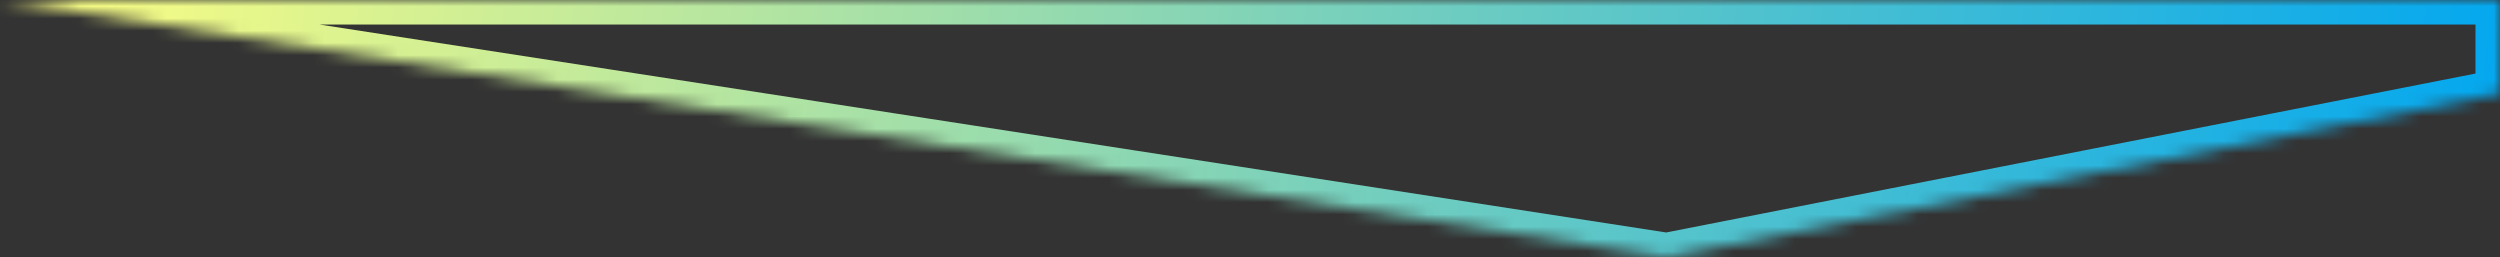 ﻿<?xml version="1.0" encoding="utf-8"?>
<svg version="1.1" xmlns:xlink="http://www.w3.org/1999/xlink" width="204px" height="21px" xmlns="http://www.w3.org/2000/svg">
  <rect width="100%" height="100%" fill="#333333" stroke="none"/>
  <defs>
    <linearGradient gradientUnits="userSpaceOnUse" x1="-4.52970994047064E-14" y1="0" x2="204" y2="21" id="LinearGradient643">
      <stop id="Stop644" stop-color="#ffff80" offset="0" />
      <stop id="Stop645" stop-color="#02a7f0" offset="1" />
    </linearGradient>
    <mask fill="white" id="clip646">
      <path d="M 136 21  L 66.495 10.268  L 0 0  L 204 0  L 204 7.647  L 136 21  Z " fill-rule="evenodd" />
    </mask>
  </defs>
  <g transform="matrix(1 0 0 1 -120 -21 )">
    <path d="M 136 21  L 66.495 10.268  L 0 0  L 204 0  L 204 7.647  L 136 21  Z " fill-rule="nonzero" fill="#ffffff" stroke="none" fill-opacity="0" transform="matrix(1 0 0 1 120 21 )" />
    <path d="M 136 21  L 66.495 10.268  L 0 0  L 204 0  L 204 7.647  L 136 21  Z " stroke-width="4" stroke="url(#LinearGradient643)" fill="none" transform="matrix(1 0 0 1 120 21 )" mask="url(#clip646)" />
  </g>
</svg>
